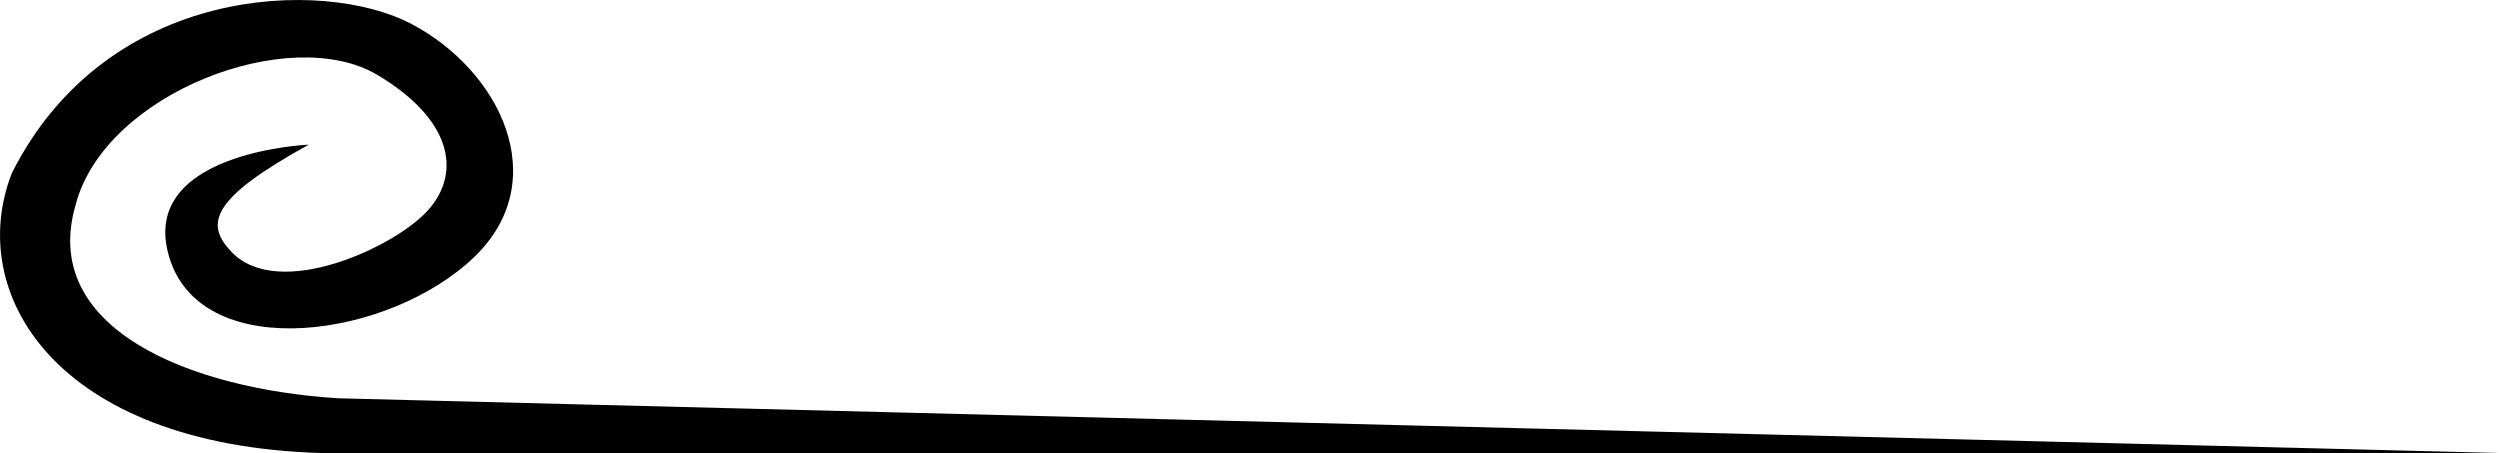 <?xml version="1.0" encoding="UTF-8" standalone="no"?>
<!-- Created with Inkscape (http://www.inkscape.org/) -->

<svg
   width="111.249mm"
   height="20.159mm"
   viewBox="0 0 111.249 20.159"
   version="1.1"
   id="svg1"
   xmlns:inkscape="http://www.inkscape.org/namespaces/inkscape"
   xmlns:sodipodi="http://sodipodi.sourceforge.net/DTD/sodipodi-0.dtd"
   xmlns="http://www.w3.org/2000/svg"
   xmlns:svg="http://www.w3.org/2000/svg">
  <sodipodi:namedview
     id="namedview1"
     pagecolor="#ffffff"
     bordercolor="#000000"
     borderopacity="0.25"
     inkscape:showpageshadow="2"
     inkscape:pageopacity="0.0"
     inkscape:pagecheckerboard="0"
     inkscape:deskcolor="#d1d1d1"
     inkscape:document-units="mm">
    <inkscape:page
       x="-4.2083589e-22"
       y="0"
       width="111.249"
       height="20.159"
       id="page2"
       margin="0"
       bleed="0" />
  </sodipodi:namedview>
  <defs
     id="defs1" />
  <g
     inkscape:label="Layer 1"
     inkscape:groupmode="layer"
     id="layer1"
     transform="translate(-82.256,-182.676)">
    <path
       style="stroke-width:0.265"
       d="m 193.506,202.835 -96.199,-2.436 c -6.603,-0.409 -13.325,-3.111 -11.675,-8.645 1.319,-4.947 9.539,-8.05 13.411,-5.748 3.268,1.943 3.794,4.3 2.262,6.022 -1.452,1.632 -6.619,4.037 -8.723,1.882 -1.225,-1.255 -0.977,-2.381 3.416,-4.798 0,0 -7.779,0.328 -6.167,5.144 1.548,4.623 9.808,3.467 13.555,-0.169 3.506,-3.403 1.123,-8.298 -2.865,-10.369 -3.86,-2.005 -13.487,-1.769 -17.737,6.658 -2.087,5.35 1.934,12.099 13.748,12.459 z"
       id="path1"
       sodipodi:nodetypes="cccssscsssccc"
       inkscape:transform-center-y="0.66509267"
       inkscape:transform-center-x="-0.21328753" />
  </g>
</svg>
